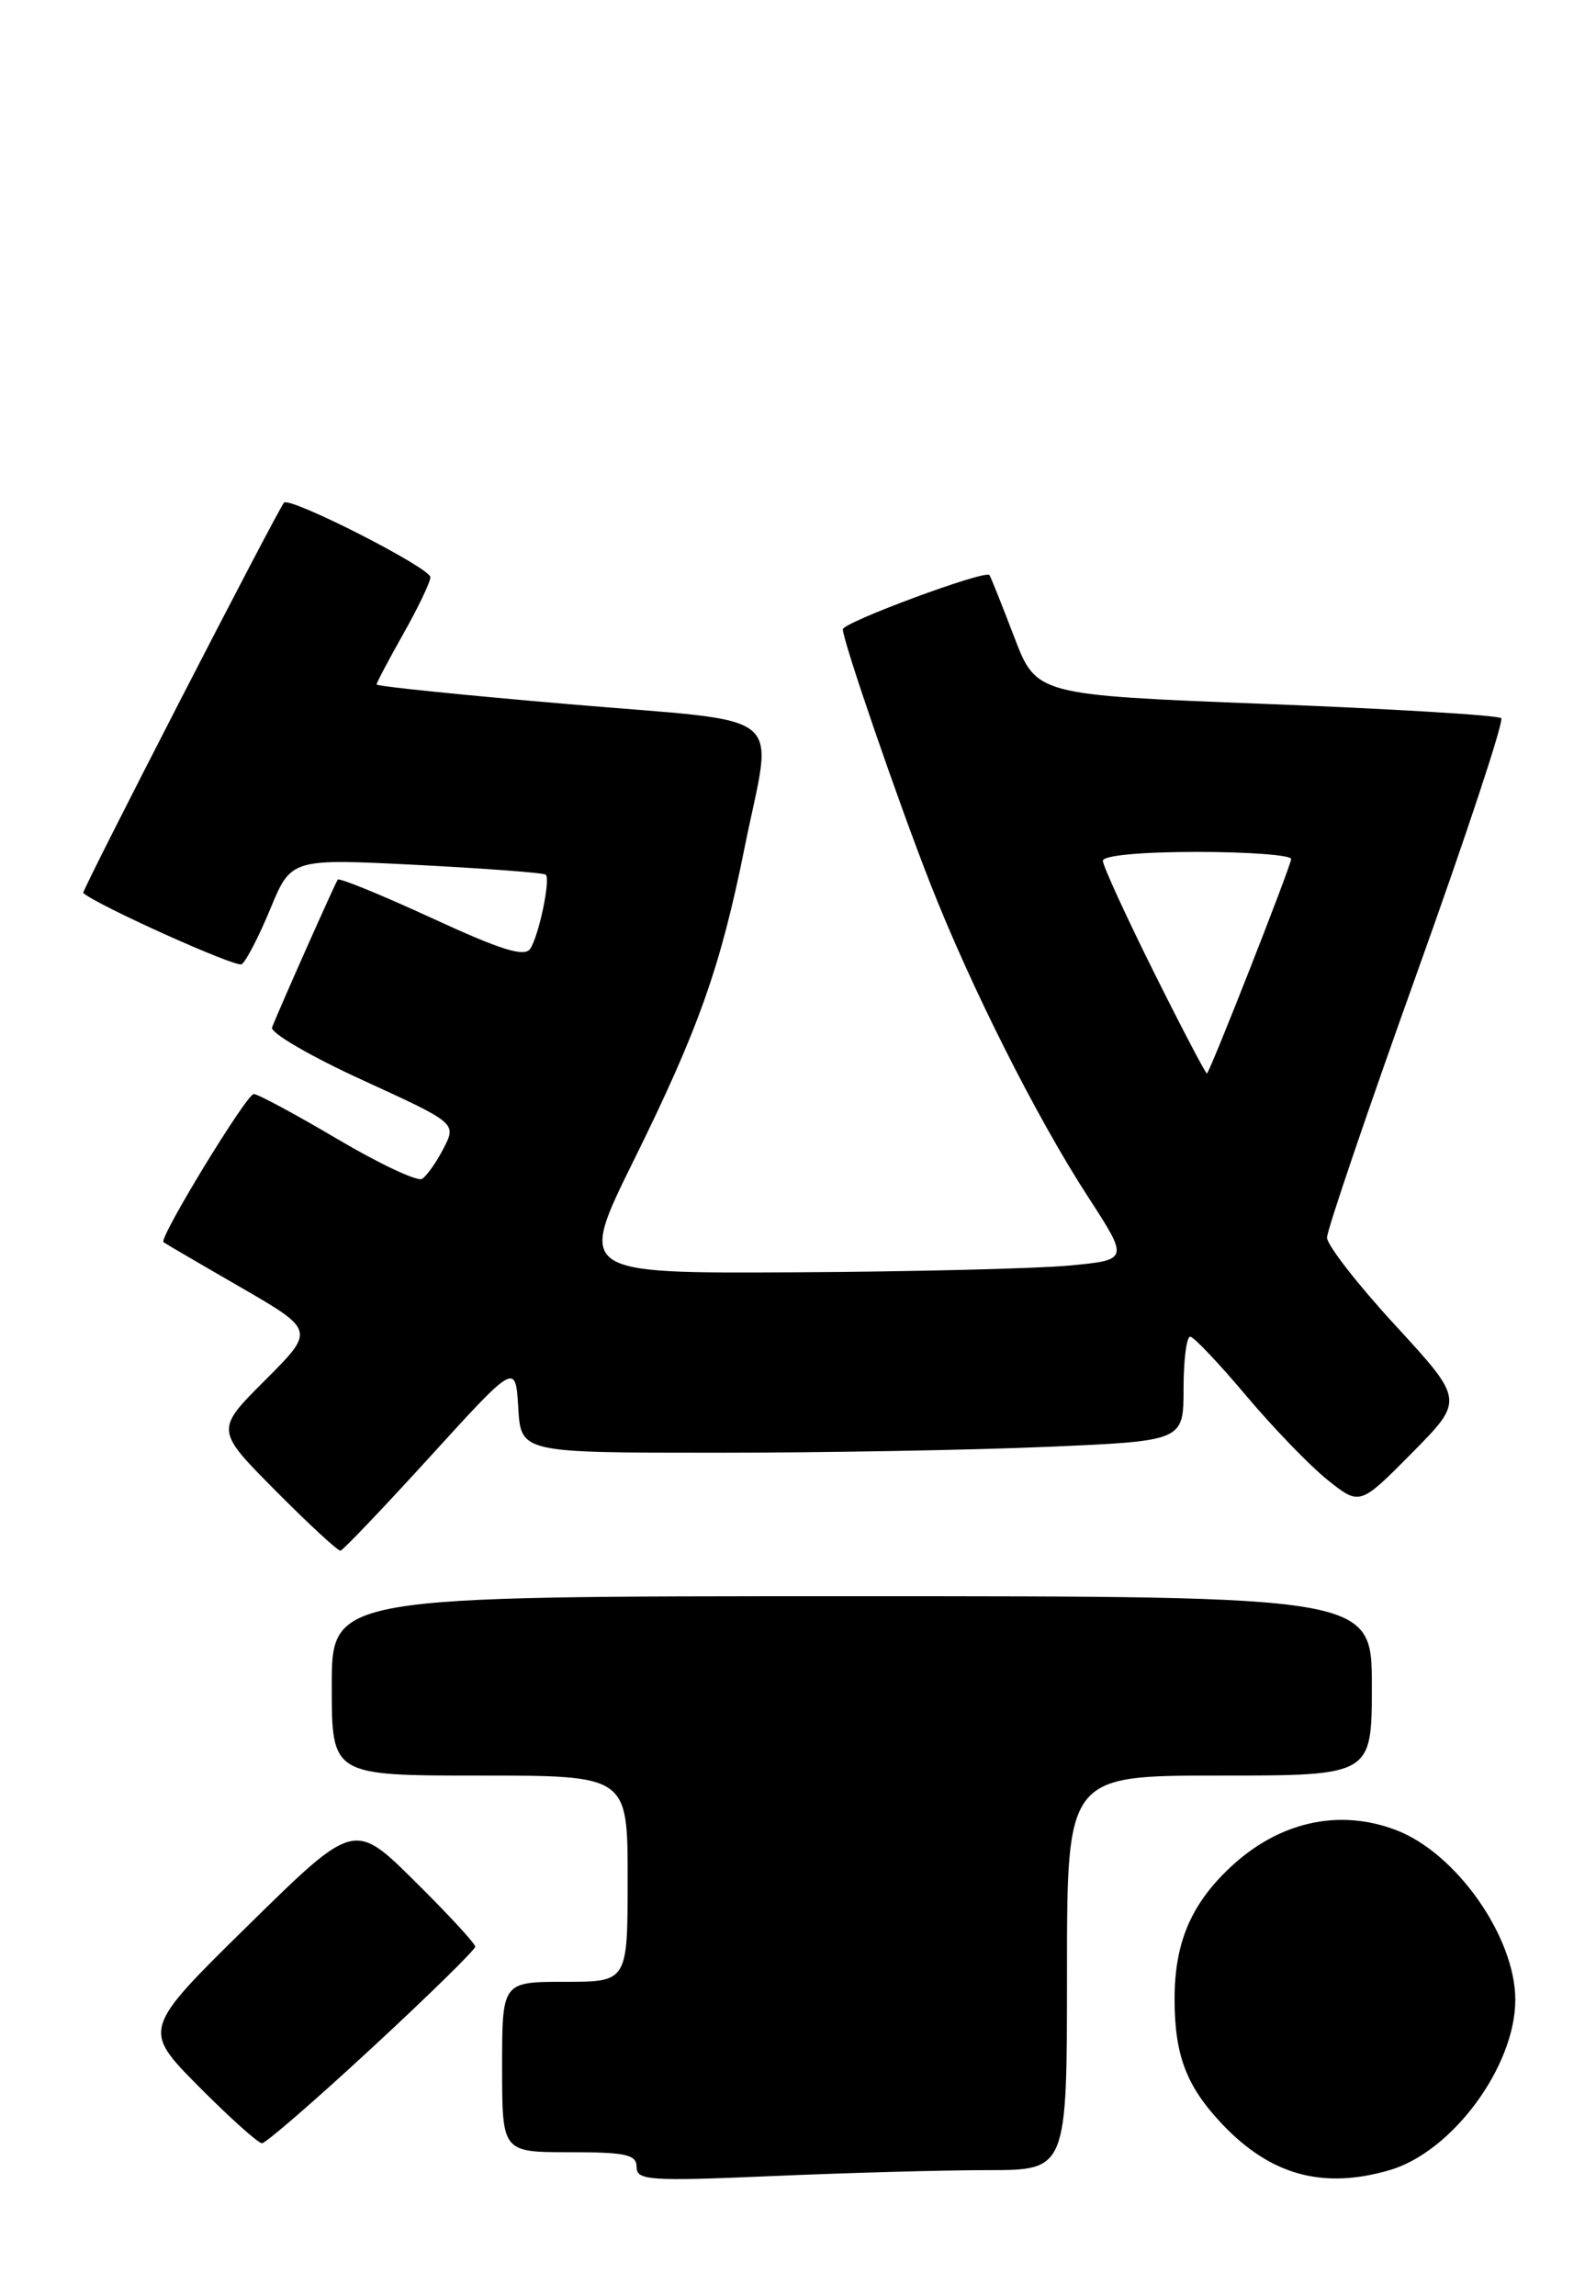 <?xml version="1.0" encoding="UTF-8" standalone="no"?>
<!DOCTYPE svg PUBLIC "-//W3C//DTD SVG 1.1//EN" "http://www.w3.org/Graphics/SVG/1.1/DTD/svg11.dtd" >
<svg xmlns="http://www.w3.org/2000/svg" xmlns:xlink="http://www.w3.org/1999/xlink" version="1.1" viewBox="0 0 178 256">
 <g >
 <path fill="currentColor"
d=" M 110.16 242.00 C 119.00 242.00 119.00 242.00 119.00 220.00 C 119.00 198.00 119.00 198.00 136.00 198.00 C 153.00 198.00 153.00 198.00 153.00 188.00 C 153.00 178.00 153.00 178.00 95.00 178.00 C 37.00 178.00 37.00 178.00 37.00 188.00 C 37.00 198.00 37.00 198.00 53.50 198.00 C 70.00 198.00 70.00 198.00 70.00 209.50 C 70.00 221.00 70.00 221.00 63.00 221.00 C 56.00 221.00 56.00 221.00 56.00 230.50 C 56.00 240.00 56.00 240.00 63.50 240.00 C 69.81 240.00 71.00 240.26 71.00 241.66 C 71.00 243.15 72.45 243.25 86.16 242.66 C 94.50 242.30 105.30 242.00 110.16 242.00 Z  M 154.92 242.02 C 161.93 240.01 169.00 230.46 169.00 223.00 C 169.00 215.99 162.40 206.61 155.68 204.07 C 149.27 201.64 142.56 203.17 137.13 208.31 C 132.80 212.41 131.00 216.70 131.00 222.90 C 131.00 229.20 132.31 232.64 136.31 236.87 C 141.70 242.55 147.48 244.16 154.92 242.02 Z  M 41.50 228.35 C 47.82 222.50 53.00 217.43 53.00 217.08 C 53.00 216.73 49.96 213.44 46.25 209.77 C 39.50 203.09 39.50 203.09 27.68 214.70 C 15.87 226.31 15.87 226.31 22.15 232.66 C 25.61 236.14 28.79 239.00 29.22 239.00 C 29.64 239.00 35.17 234.21 41.50 228.35 Z  M 48.00 162.40 C 57.50 151.97 57.50 151.97 57.80 156.98 C 58.10 162.00 58.10 162.00 79.89 162.00 C 91.88 162.00 108.50 161.70 116.84 161.34 C 132.00 160.69 132.00 160.69 132.00 154.84 C 132.00 151.63 132.34 149.03 132.75 149.06 C 133.16 149.09 135.97 152.06 139.00 155.66 C 142.03 159.25 146.11 163.48 148.08 165.05 C 151.66 167.90 151.66 167.90 157.48 162.02 C 163.29 156.14 163.29 156.14 155.65 147.83 C 151.44 143.26 148.00 138.84 148.00 138.01 C 148.00 137.18 152.50 123.94 158.00 108.59 C 163.51 93.23 167.75 80.41 167.43 80.09 C 167.11 79.76 155.31 79.05 141.21 78.50 C 115.58 77.50 115.58 77.50 113.10 71.00 C 111.73 67.42 110.50 64.33 110.35 64.13 C 109.92 63.51 94.00 69.40 94.00 70.18 C 94.00 71.46 100.14 89.32 103.74 98.50 C 108.29 110.09 115.61 124.63 121.37 133.50 C 125.91 140.50 125.91 140.50 119.21 141.13 C 115.52 141.47 101.69 141.81 88.48 141.88 C 64.46 142.00 64.46 142.00 70.67 129.42 C 77.90 114.79 80.37 107.84 83.05 94.49 C 86.20 78.83 88.45 80.67 63.50 78.53 C 51.67 77.52 42.00 76.53 42.00 76.33 C 42.00 76.13 43.35 73.58 45.00 70.65 C 46.65 67.73 48.00 64.90 48.00 64.37 C 48.00 63.32 32.29 55.33 31.67 56.06 C 30.90 56.97 9.06 99.40 9.28 99.58 C 10.95 101.01 26.32 107.92 26.95 107.53 C 27.42 107.24 28.86 104.47 30.14 101.37 C 32.47 95.74 32.47 95.74 46.49 96.45 C 54.19 96.85 60.67 97.33 60.87 97.54 C 61.41 98.07 60.12 104.27 59.15 105.78 C 58.53 106.77 55.95 105.97 48.16 102.38 C 42.56 99.80 37.84 97.87 37.67 98.09 C 37.38 98.48 31.23 112.31 30.34 114.57 C 30.11 115.16 34.65 117.80 40.42 120.44 C 50.92 125.25 50.92 125.25 49.47 128.06 C 48.67 129.61 47.59 131.14 47.07 131.46 C 46.55 131.78 42.30 129.78 37.63 127.02 C 32.96 124.26 28.76 122.00 28.30 122.00 C 27.50 122.00 17.70 138.07 18.23 138.52 C 18.38 138.64 22.24 140.90 26.82 143.54 C 35.13 148.35 35.13 148.35 29.57 153.91 C 24.01 159.46 24.01 159.46 30.73 166.23 C 34.42 169.95 37.68 172.96 37.97 172.92 C 38.26 172.88 42.77 168.14 48.00 162.40 Z  M 128.71 108.45 C 125.57 102.14 123.00 96.53 123.00 95.99 C 123.00 95.40 127.24 95.00 133.50 95.00 C 139.28 95.00 144.00 95.36 144.00 95.79 C 144.00 96.50 135.09 119.19 134.61 119.71 C 134.51 119.82 131.85 114.75 128.71 108.45 Z "/>
</g>
</svg>
